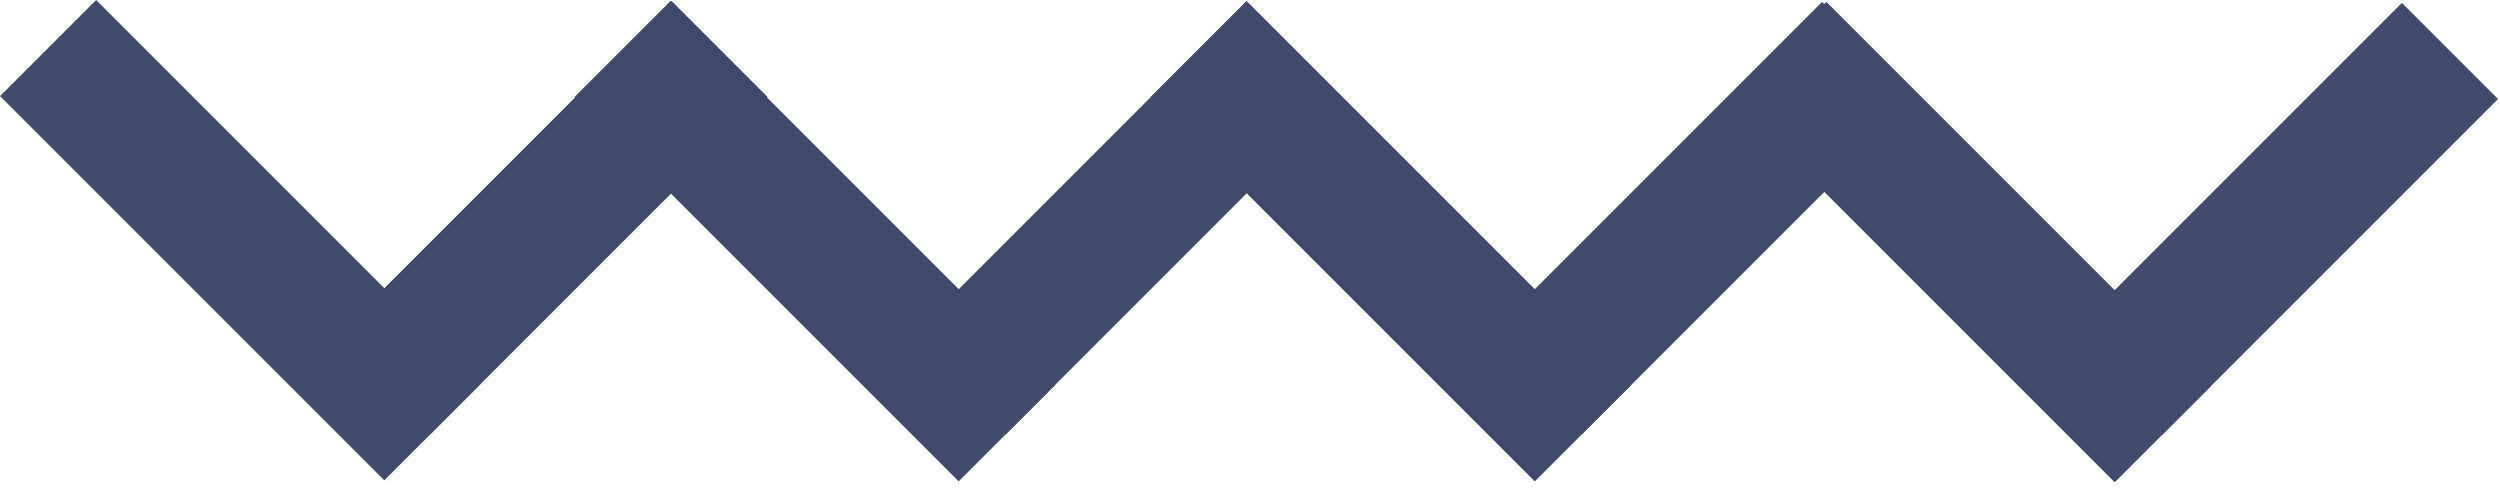<svg width="184" height="36" viewBox="0 0 184 36" fill="none" xmlns="http://www.w3.org/2000/svg">
<rect y="7.071" width="10" height="40" transform="rotate(-45 0 7.071)" fill="#414a6b"/>
<rect x="49.426" y="0.071" width="10" height="35" transform="rotate(45 49.426 0.071)" fill="#414a6b"/>
<rect x="42.278" y="7.142" width="10" height="40" transform="rotate(-45 42.278 7.142)" fill="#414a6b"/>
<rect x="91.704" y="0.142" width="10" height="35" transform="rotate(45 91.704 0.142)" fill="#414a6b"/>
<rect x="84.678" y="7.142" width="10" height="40" transform="rotate(-45 84.678 7.142)" fill="#414a6b"/>
<rect x="134.104" y="0.142" width="10" height="35" transform="rotate(45 134.104 0.142)" fill="#414a6b"/>
<rect x="127.355" y="7.213" width="10" height="40" transform="rotate(-45 127.355 7.213)" fill="#414a6b"/>
<rect x="176.782" y="0.213" width="10" height="35" transform="rotate(45 176.782 0.213)" fill="#414a6b"/>
</svg>